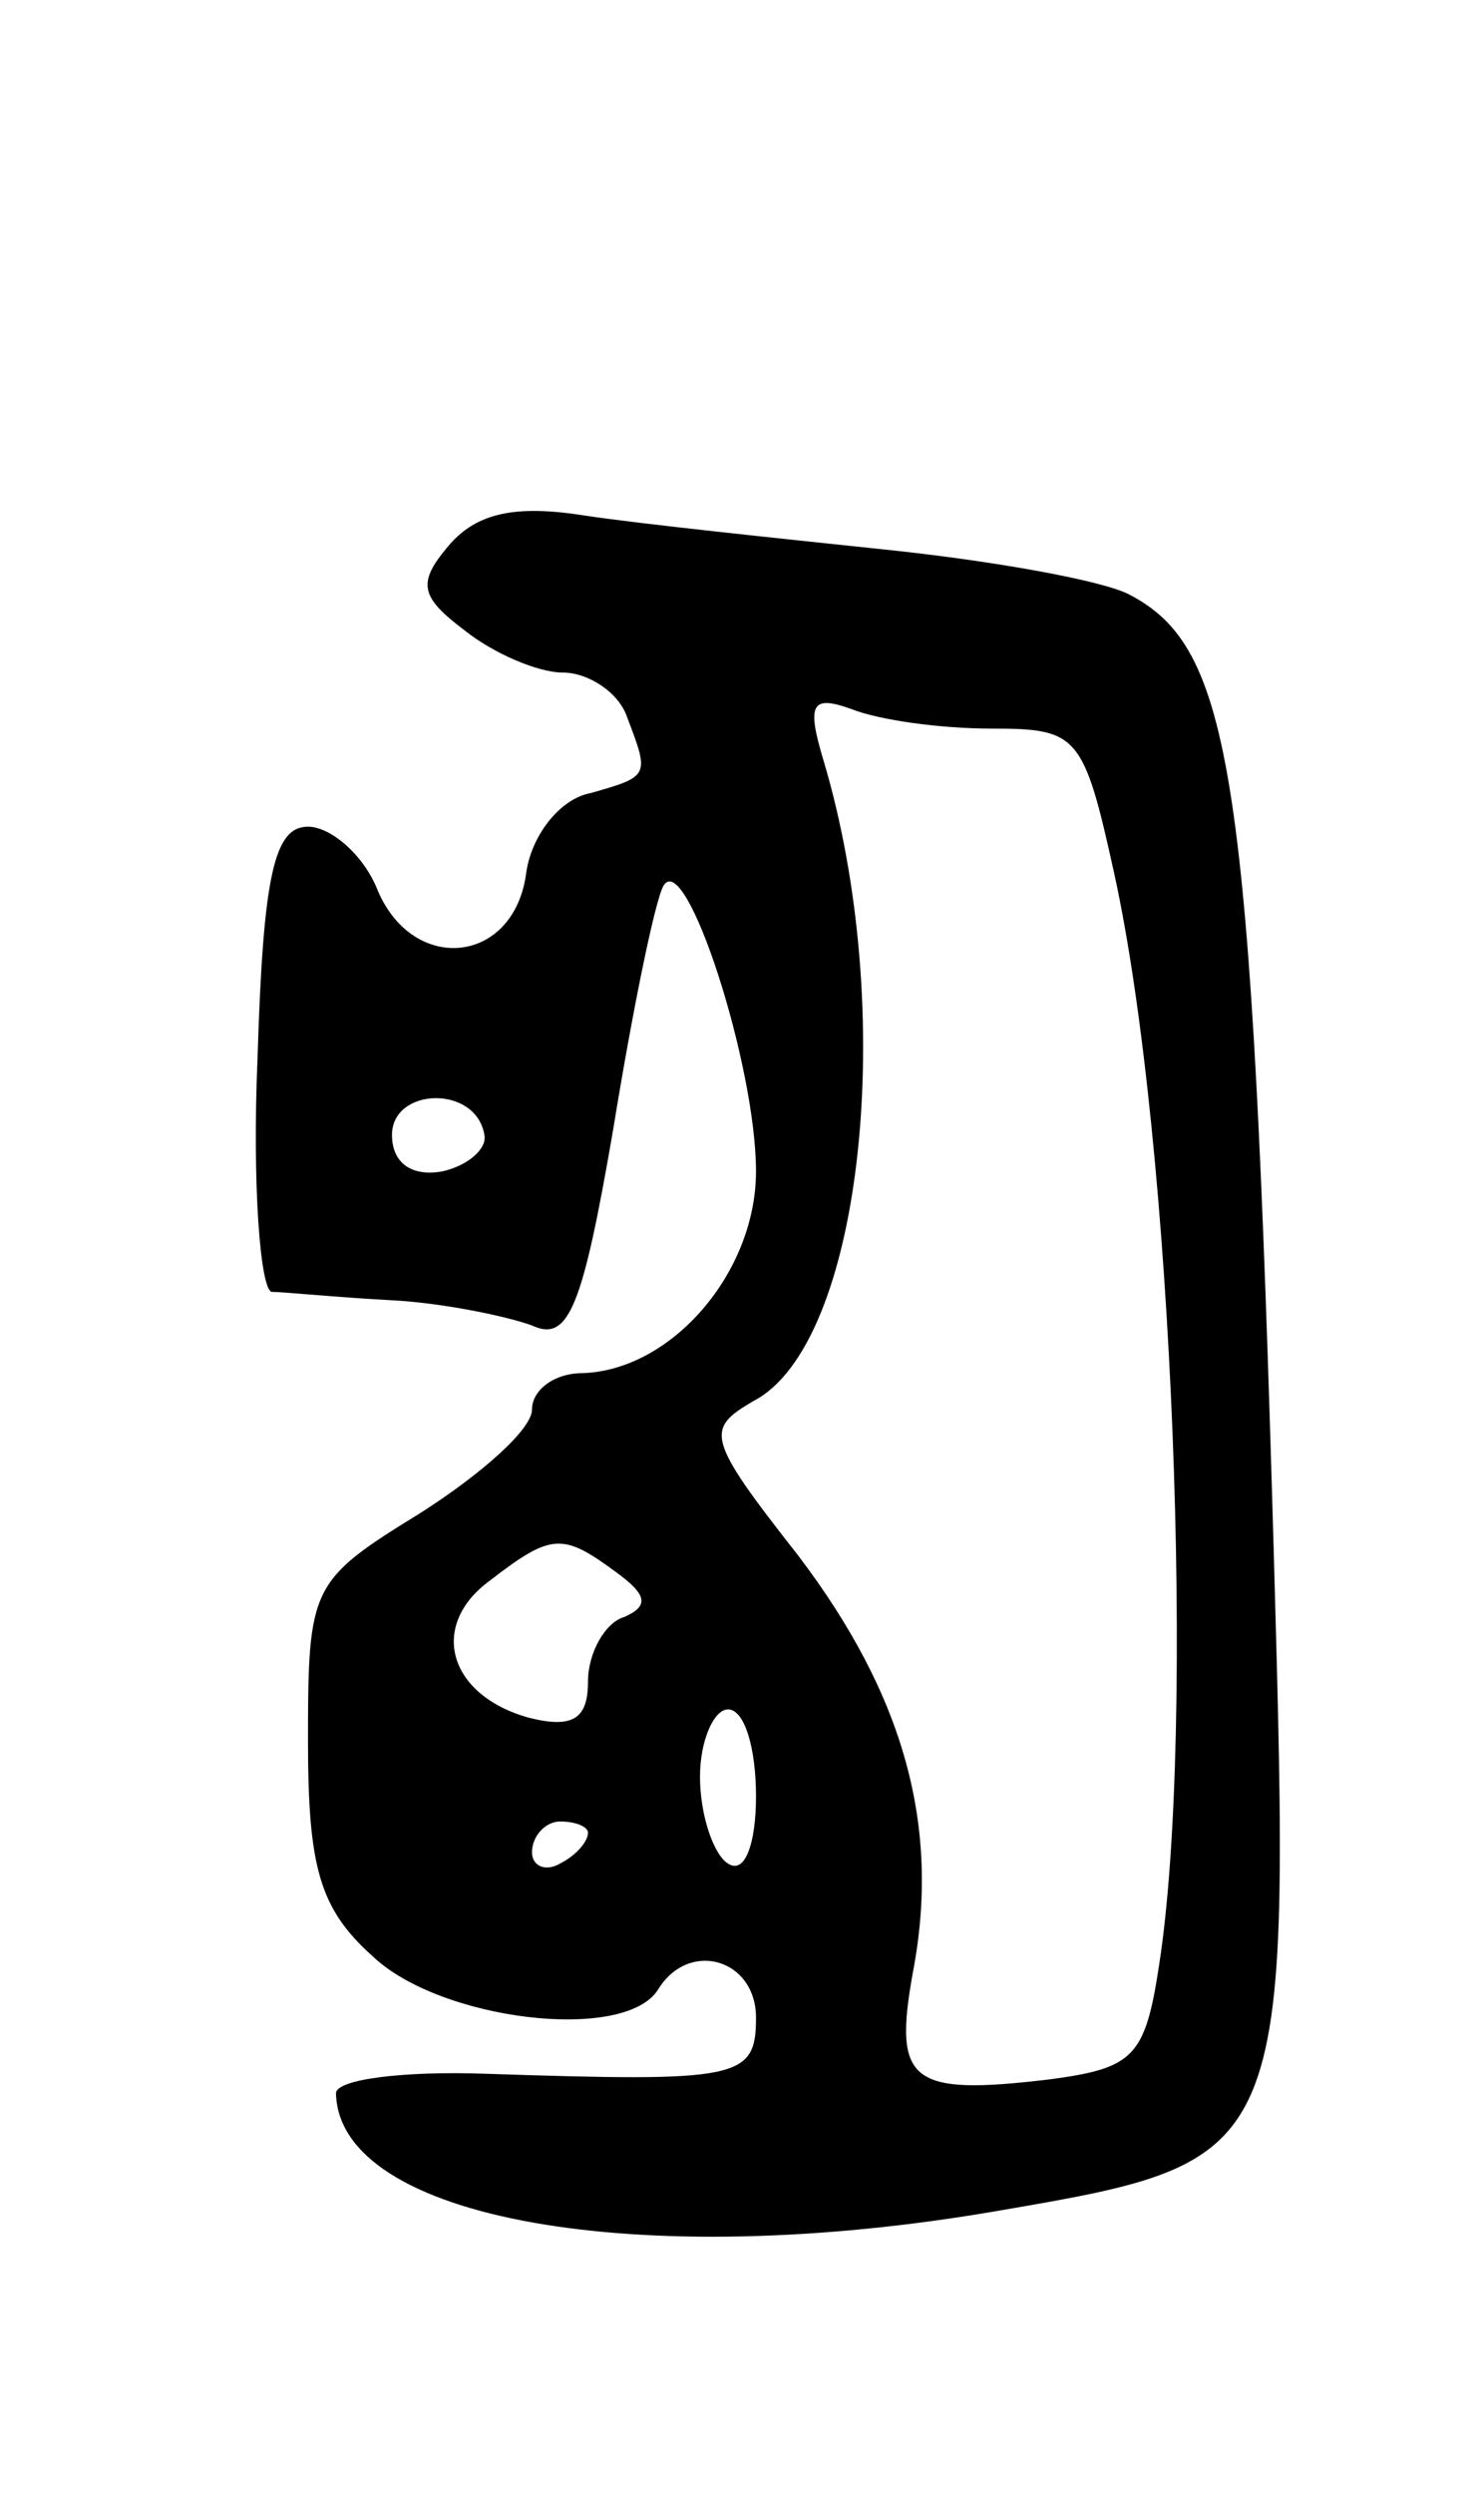 <svg version="1.0" xmlns="http://www.w3.org/2000/svg"
 width="53pt" height="89pt" viewBox="0 0 53 89"
 preserveAspectRatio="xMidYMid meet">
<g transform="translate(0,89) scale(0.1,-0.1)"
fill="#000000" stroke="none">
<path d="M160 695 c-11 -13 -10 -18 6 -30 10 -8 26 -15 35 -15 9 0 20 -7 23
-16 8 -21 8 -21 -13 -27 -11 -2 -21 -15 -23 -28 -4 -33 -40 -37 -53 -7 -5 13
-17 23 -25 23 -12 0 -16 -17 -18 -82 -2 -46 1 -83 5 -84 4 0 24 -2 43 -3 19
-1 42 -6 50 -9 13 -6 18 6 29 70 7 43 15 82 18 87 8 13 33 -64 33 -102 0 -36
-30 -71 -62 -72 -10 0 -18 -6 -18 -13 0 -7 -18 -23 -40 -37 -39 -24 -40 -26
-40 -81 0 -45 4 -60 23 -77 24 -23 90 -31 102 -12 11 18 35 11 35 -10 0 -22
-6 -23 -97 -20 -29 1 -53 -2 -53 -7 1 -45 108 -64 236 -42 105 18 105 18 99
232 -8 282 -15 326 -52 345 -10 5 -49 12 -88 16 -38 4 -86 9 -106 12 -25 4
-39 1 -49 -11z m194 -65 c31 0 33 -2 44 -52 21 -96 29 -305 16 -389 -5 -33 -9
-37 -39 -41 -50 -6 -56 -1 -49 38 10 52 -3 99 -41 149 -33 42 -33 45 -16 55
39 20 52 139 25 229 -6 20 -4 23 10 18 10 -4 32 -7 50 -7z m-181 -145 c1 -5
-6 -11 -15 -13 -11 -2 -18 3 -18 13 0 17 30 18 33 0z m47 -156 c11 -8 12 -12
3 -16 -7 -2 -13 -13 -13 -23 0 -13 -5 -17 -21 -13 -29 8 -36 33 -14 49 22 17
26 17 45 3z m50 -80 c0 -17 -4 -28 -10 -24 -5 3 -10 17 -10 31 0 13 5 24 10
24 6 0 10 -14 10 -31z m-60 -13 c0 -3 -4 -8 -10 -11 -5 -3 -10 -1 -10 4 0 6 5
11 10 11 6 0 10 -2 10 -4z"/>
</g>
</svg>
